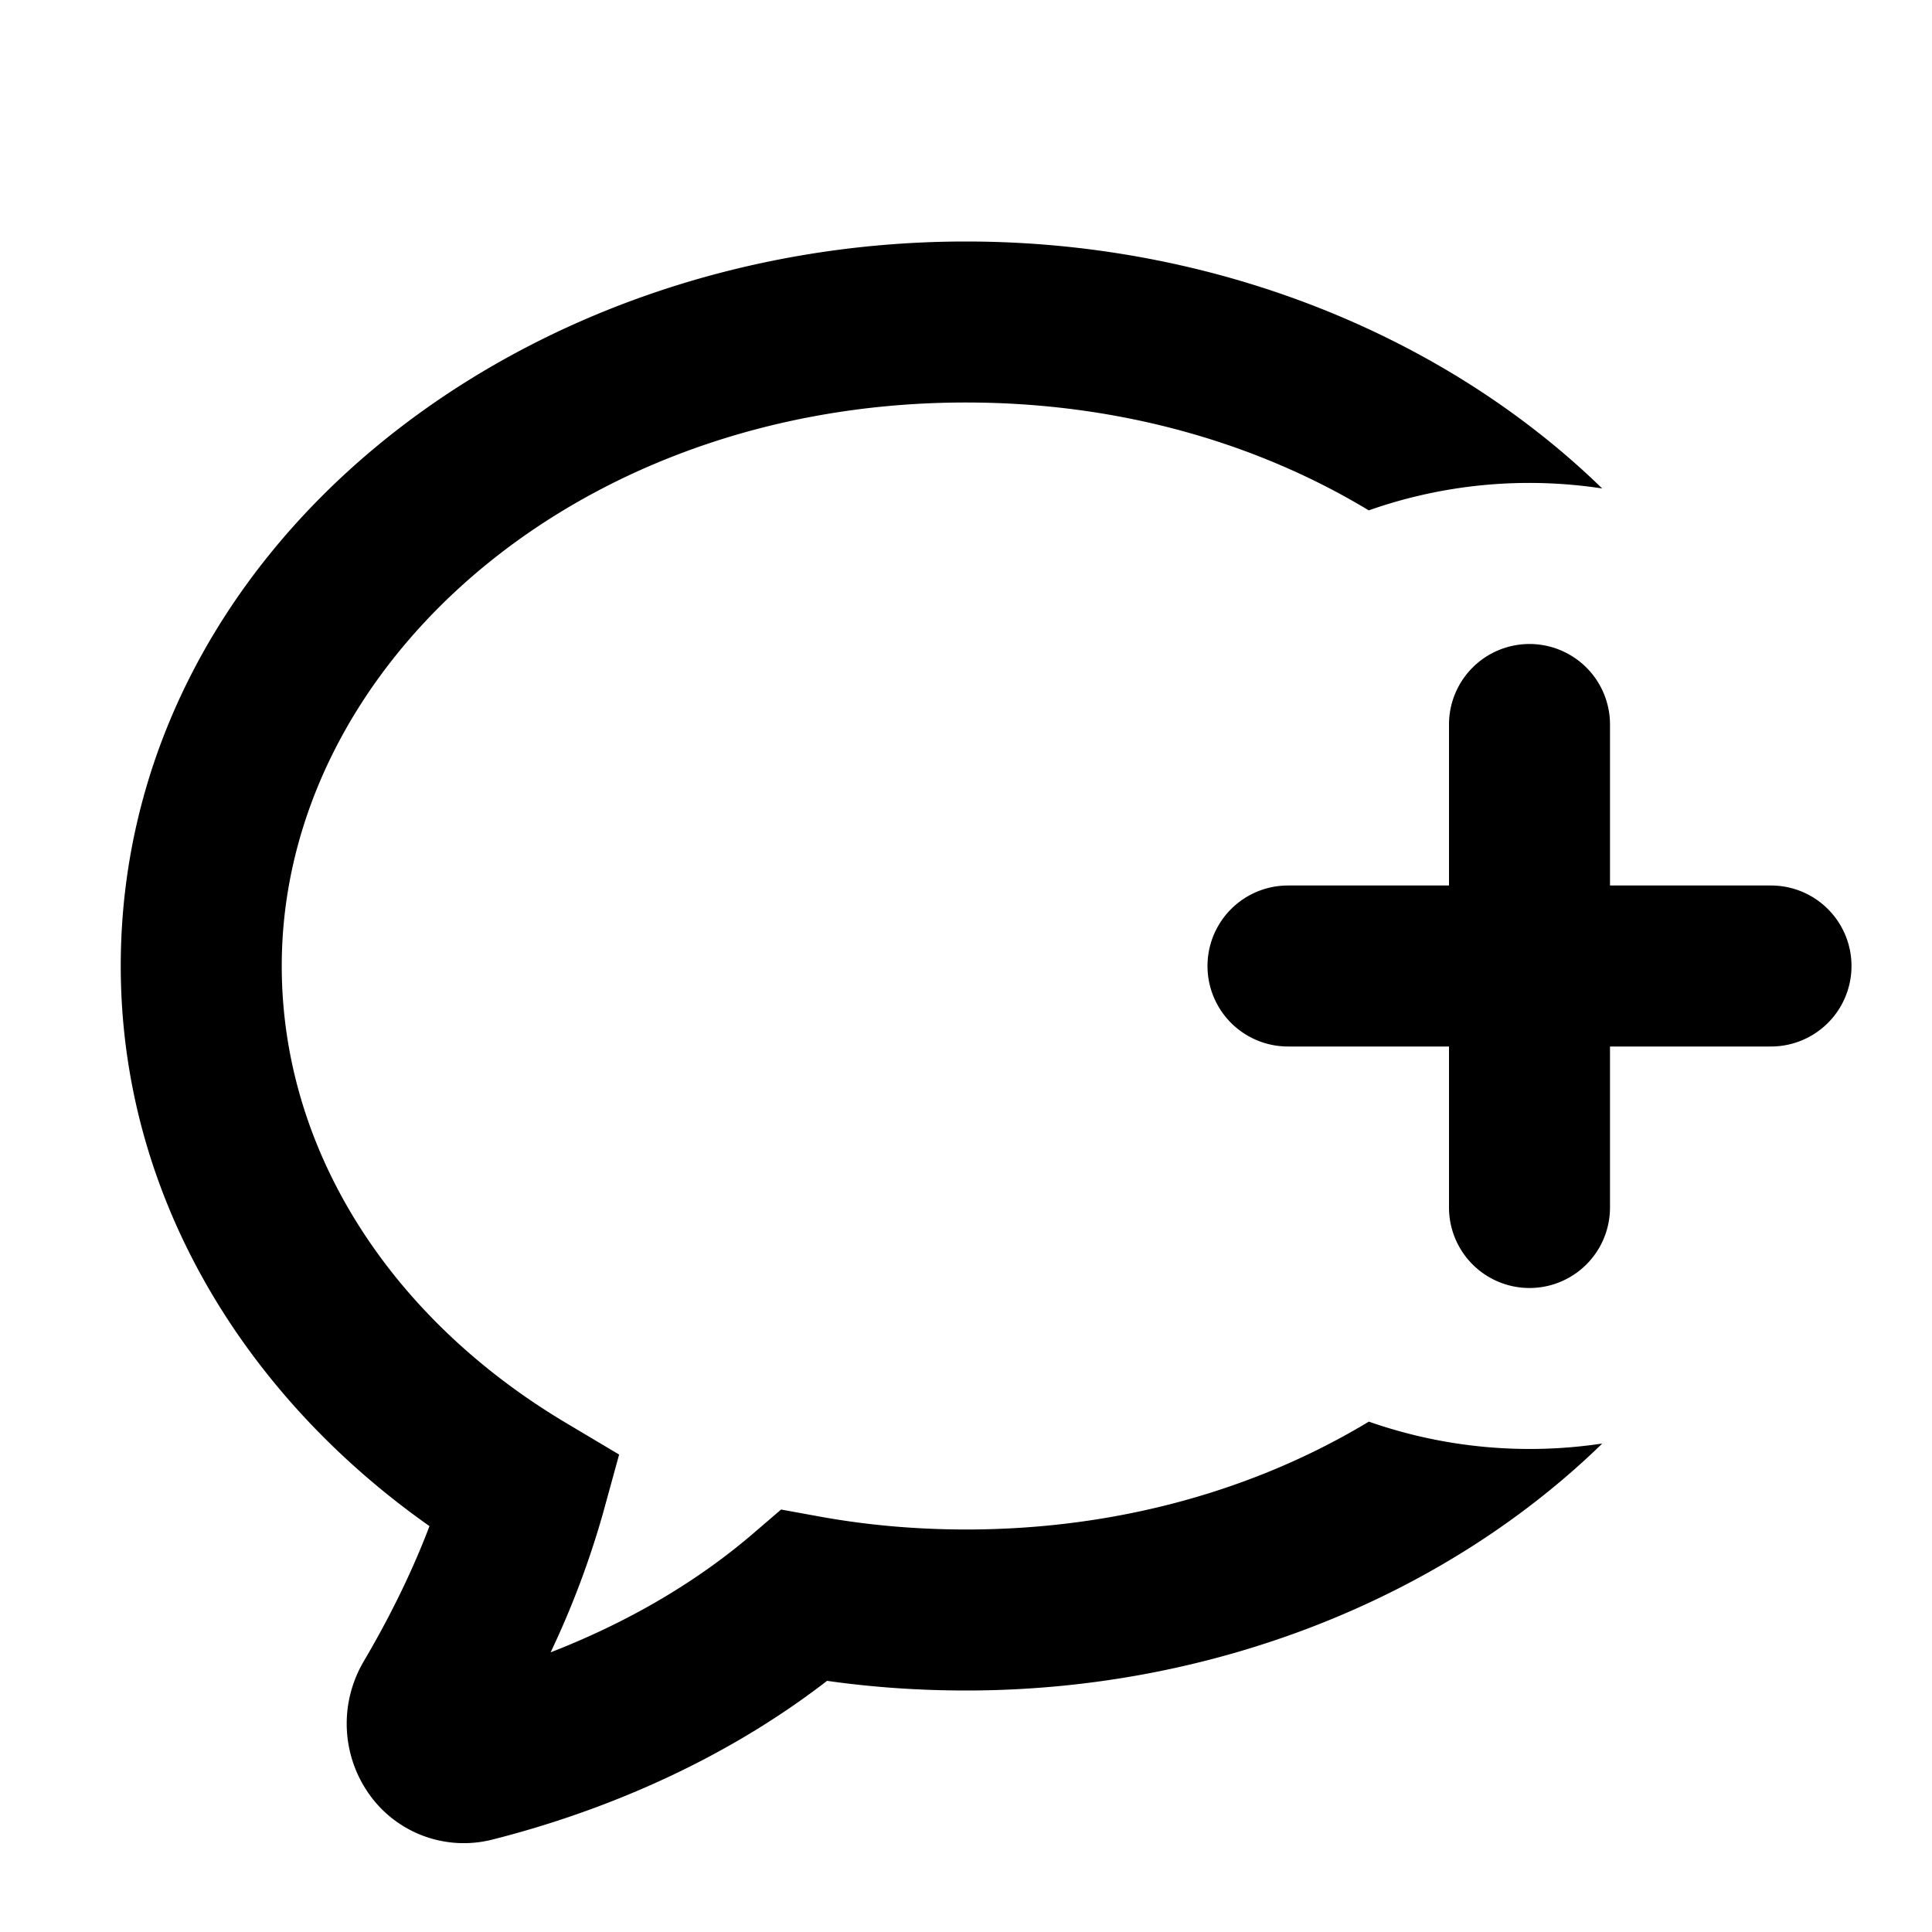 <svg xmlns="http://www.w3.org/2000/svg" width="24" height="24" fill="none" viewBox="0 0 24 24"><path fill="#313234" fill-rule="evenodd" d="M12 3C6.369 3 1.5 6.875 1.5 12c0 2.848 1.531 5.335 3.835 6.958-.24.634-.545 1.219-.815 1.677-.311.529-.266 1.15.034 1.606a1.44 1.44 0 0 0 1.57.609c1.053-.267 2.668-.825 4.15-1.97Q11.12 21 12 21c3.09 0 5.951-1.167 7.904-3.068a6.05 6.05 0 0 1-2.9-.272C15.62 18.496 13.903 19 12 19q-.946-.001-1.83-.163l-.467-.085-.36.309c-.808.69-1.705 1.155-2.503 1.465a11 11 0 0 0 .649-1.722l.202-.735-.655-.39C4.843 16.375 3.5 14.283 3.5 12c0-3.712 3.638-7 8.5-7 1.904 0 3.62.504 5.003 1.34a6 6 0 0 1 2.9-.272C17.952 4.168 15.09 3 12 3m6 6a1 1 0 1 1 2 0v2h2a1 1 0 1 1 0 2h-2v2a1 1 0 1 1-2 0v-2h-2a1 1 0 1 1 0-2h2z" clip-rule="evenodd" style="fill:#313234;fill:color(display-p3 .192 .196 .204);fill-opacity:1"/></svg>